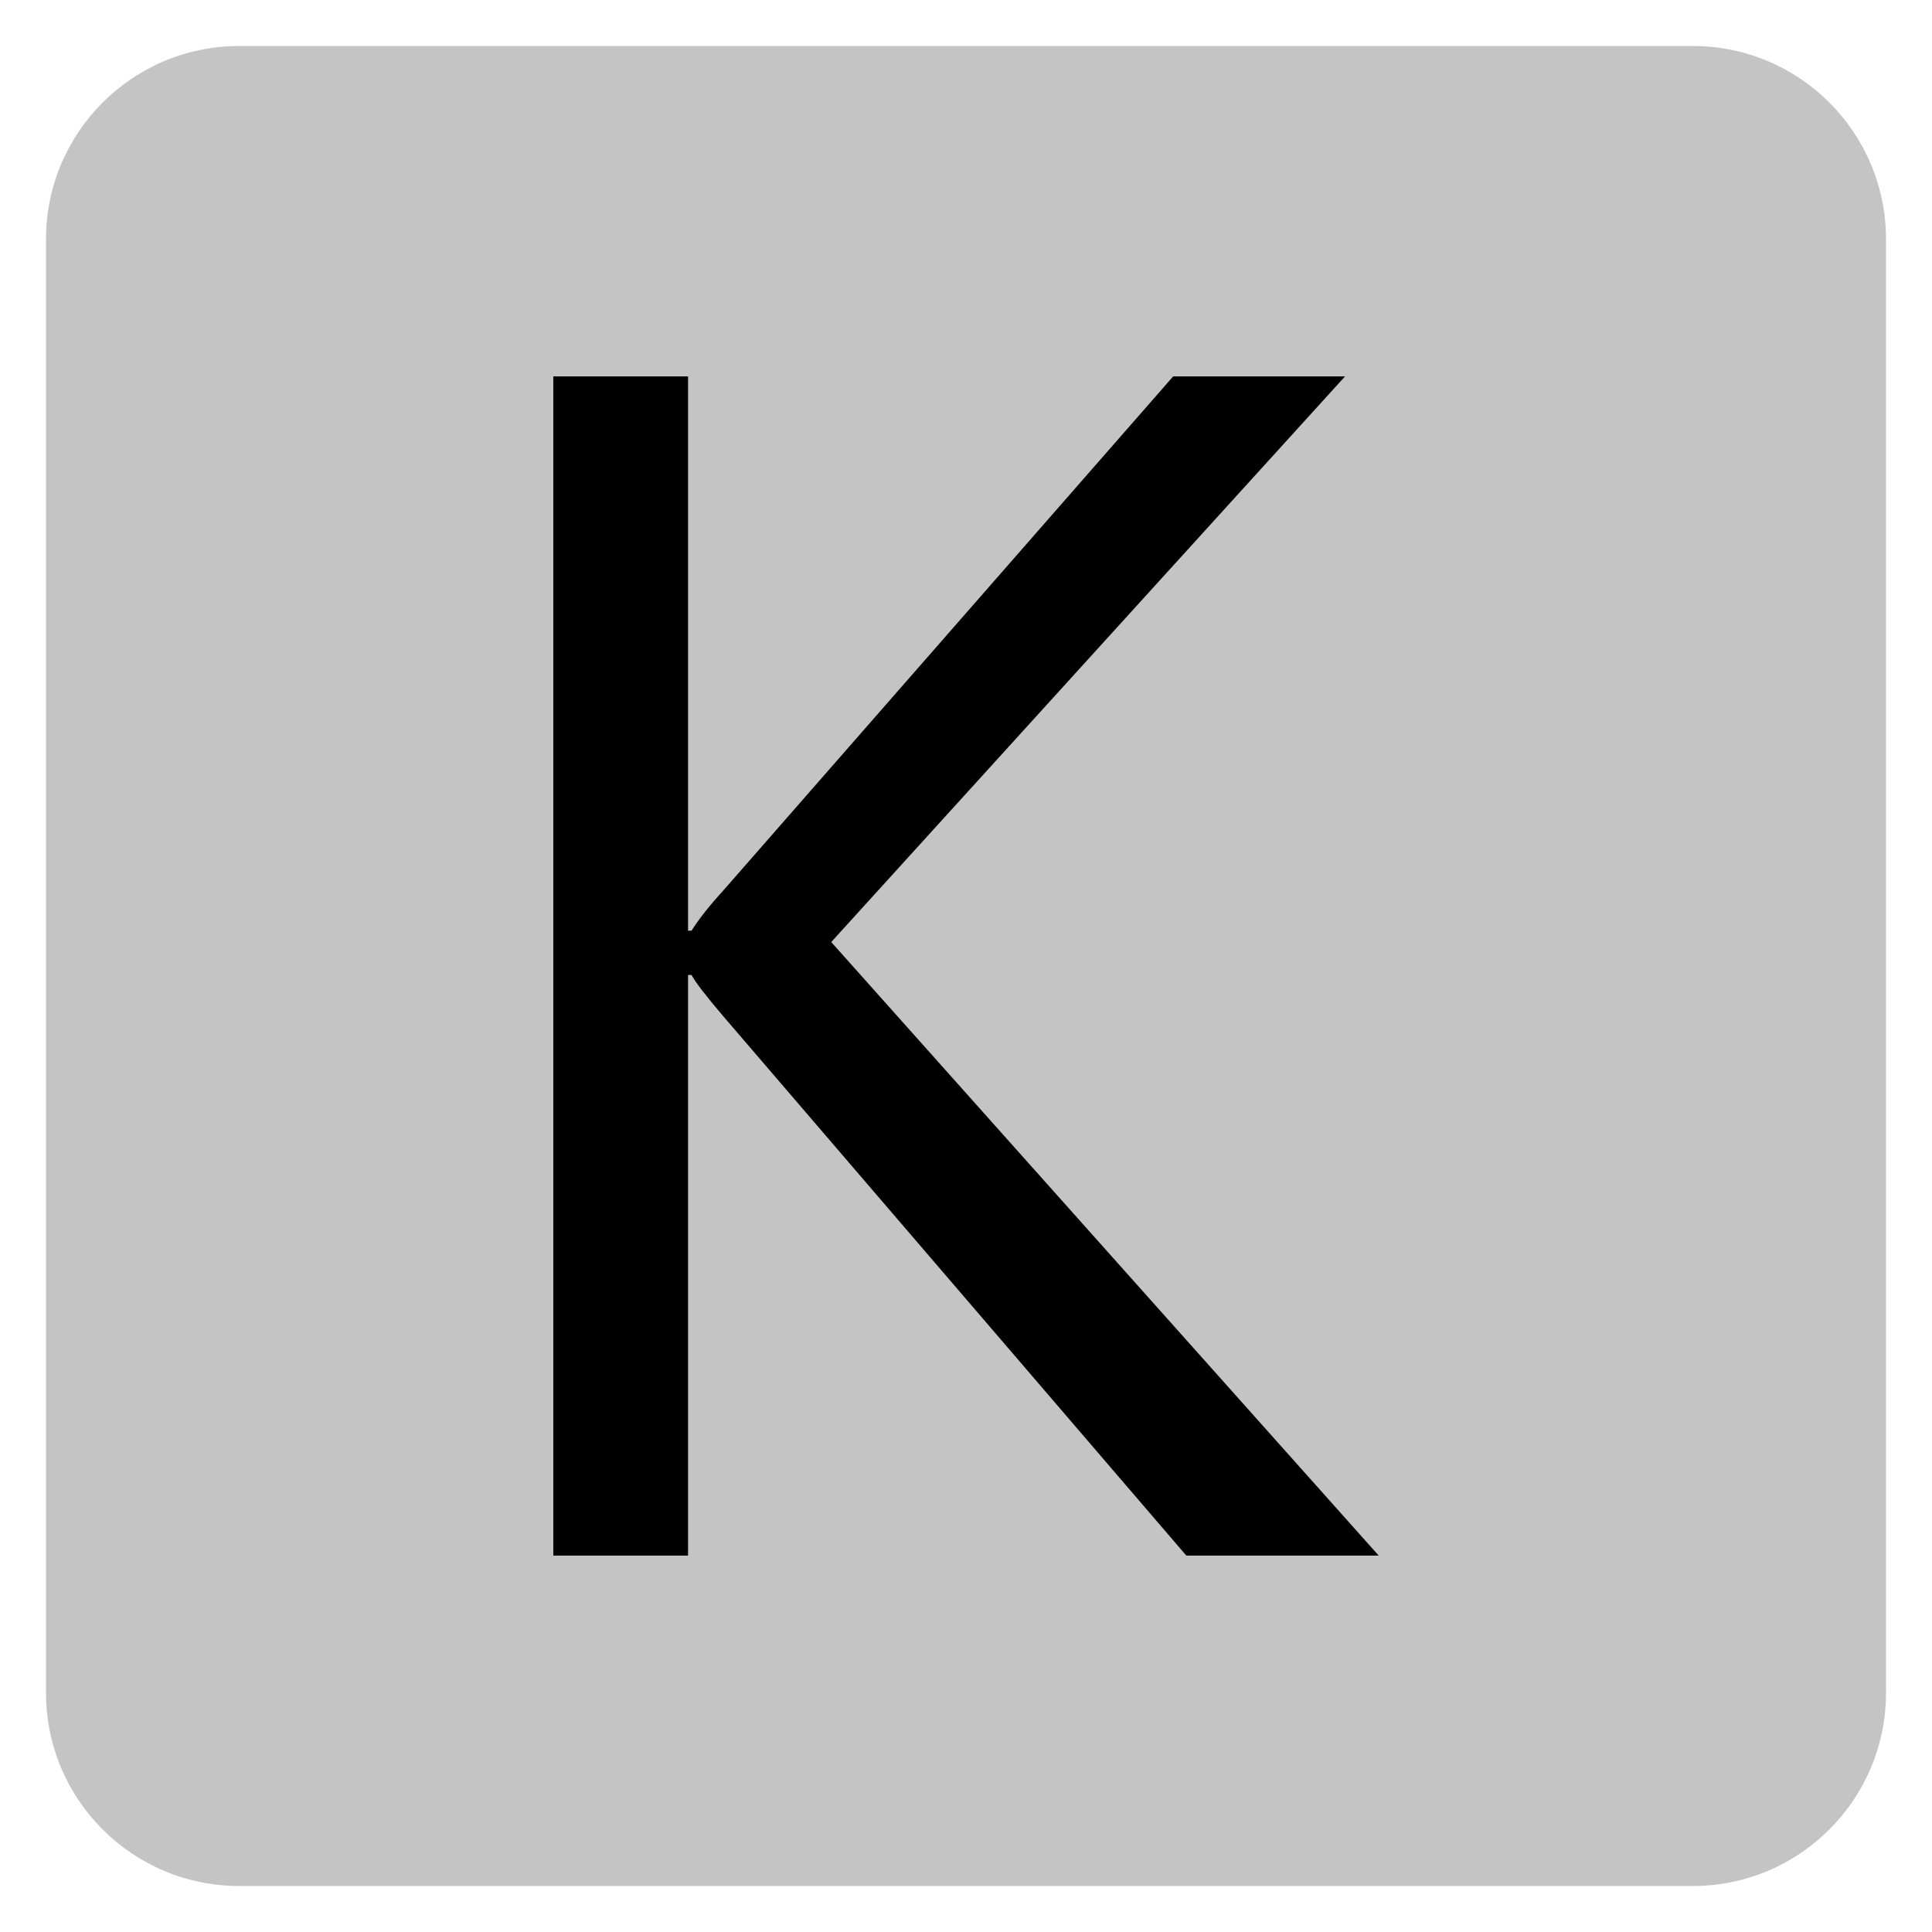 ﻿<?xml version="1.0" encoding="utf-8"?>
<!DOCTYPE svg PUBLIC "-//W3C//DTD SVG 1.1//EN" "http://www.w3.org/Graphics/SVG/1.1/DTD/svg11.dtd">
<svg xmlns="http://www.w3.org/2000/svg" xmlns:xlink="http://www.w3.org/1999/xlink" version="1.1" baseProfile="full" width="420" height="420" viewBox="0 0 420.00 420.00" enable-background="new 0 0 420.00 420.00" xml:space="preserve">
	<path fill="#C4C4C4" fill-opacity="1" stroke-width="10" stroke-linejoin="round" d="M 52,10L 368,10C 391.196,10 410,28.804 410,52L 410,368C 410,391.196 391.196,410 368,410L 52,410C 28.804,410 10,391.196 10,368L 10,52C 10,28.804 28.804,10 52,10 Z "/>
	<g>
		<path fill="#000000" fill-opacity="1" stroke-linejoin="round" d="M 299.718,338.169L 257.892,338.169L 157.188,220.871C 153.449,216.485 151.161,213.509 150.321,211.945L 149.577,211.945L 149.577,338.169L 120.282,338.169L 120.282,81.831L 149.577,81.831L 149.577,202.333L 150.321,202.333C 152,199.701 154.308,196.783 157.245,193.578L 255.031,81.831L 292.394,81.831L 180.704,204.793L 299.718,338.169 Z "/>
	</g>
</svg>
